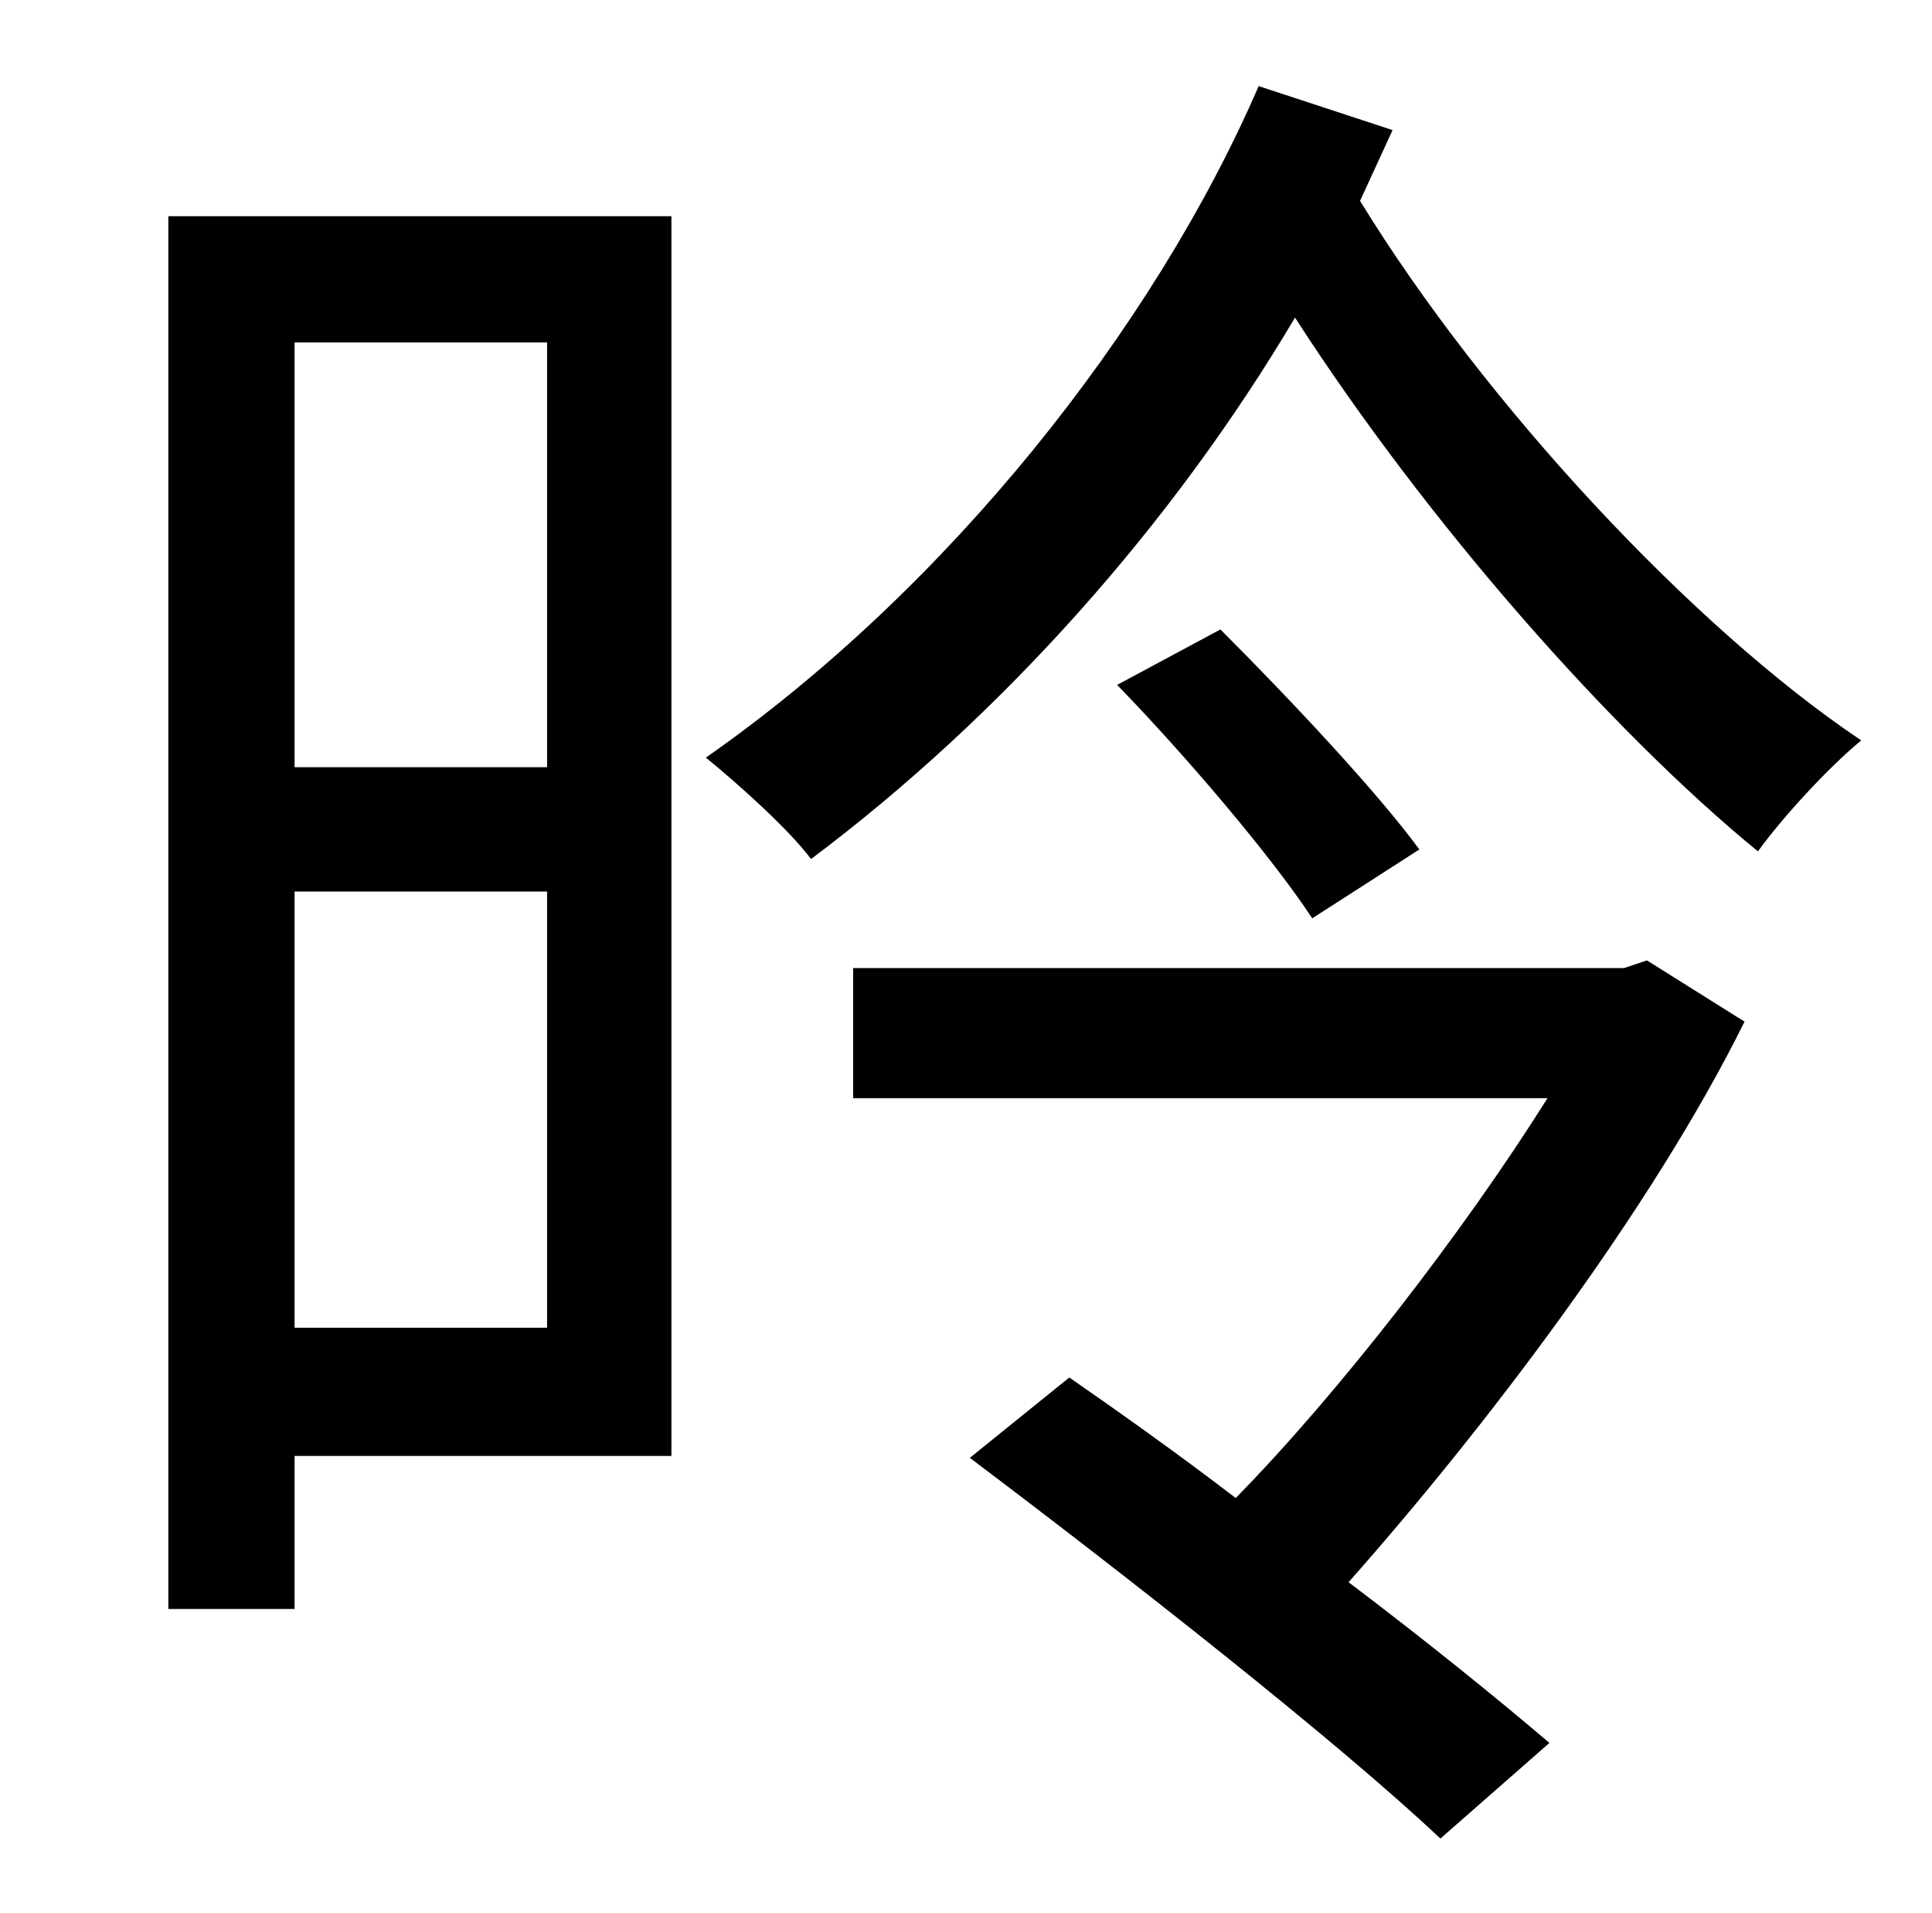<?xml version="1.0" standalone="no"?>
<!DOCTYPE svg PUBLIC "-//W3C//DTD SVG 1.1//EN" "http://www.w3.org/Graphics/SVG/1.1/DTD/svg11.dtd" >
<svg xmlns="http://www.w3.org/2000/svg" xmlns:xlink="http://www.w3.org/1999/xlink" version="1.1" viewBox="-10 0 1010 1000">
   <path fill="currentColor"
d="M276 179h-132v222h132v-222zM144 694h132v-228h-132v228zM341 113v648h-197v80h-66v-728h263zM851 502l51 32c-49 99 -137 214 -207 293c41 31 78 61 105 84l-57 50c-54 -51 -165 -138 -246 -199l52 -42c26 18 57 40 87 63c54 -55 119 -139 163 -209h-363v-68h403z
M574 358l54 -29c37 37 82 85 104 115l-56 36c-21 -32 -66 -85 -102 -122zM648 45l70 23c-6 13 -11 24 -17 37c65 106 174 223 262 282c-17 14 -41 40 -54 58c-77 -63 -173 -172 -242 -279c-64 108 -153 208 -253 283c-12 -16 -39 -40 -55 -53c126 -88 234 -224 289 -351z
" />
</svg>
